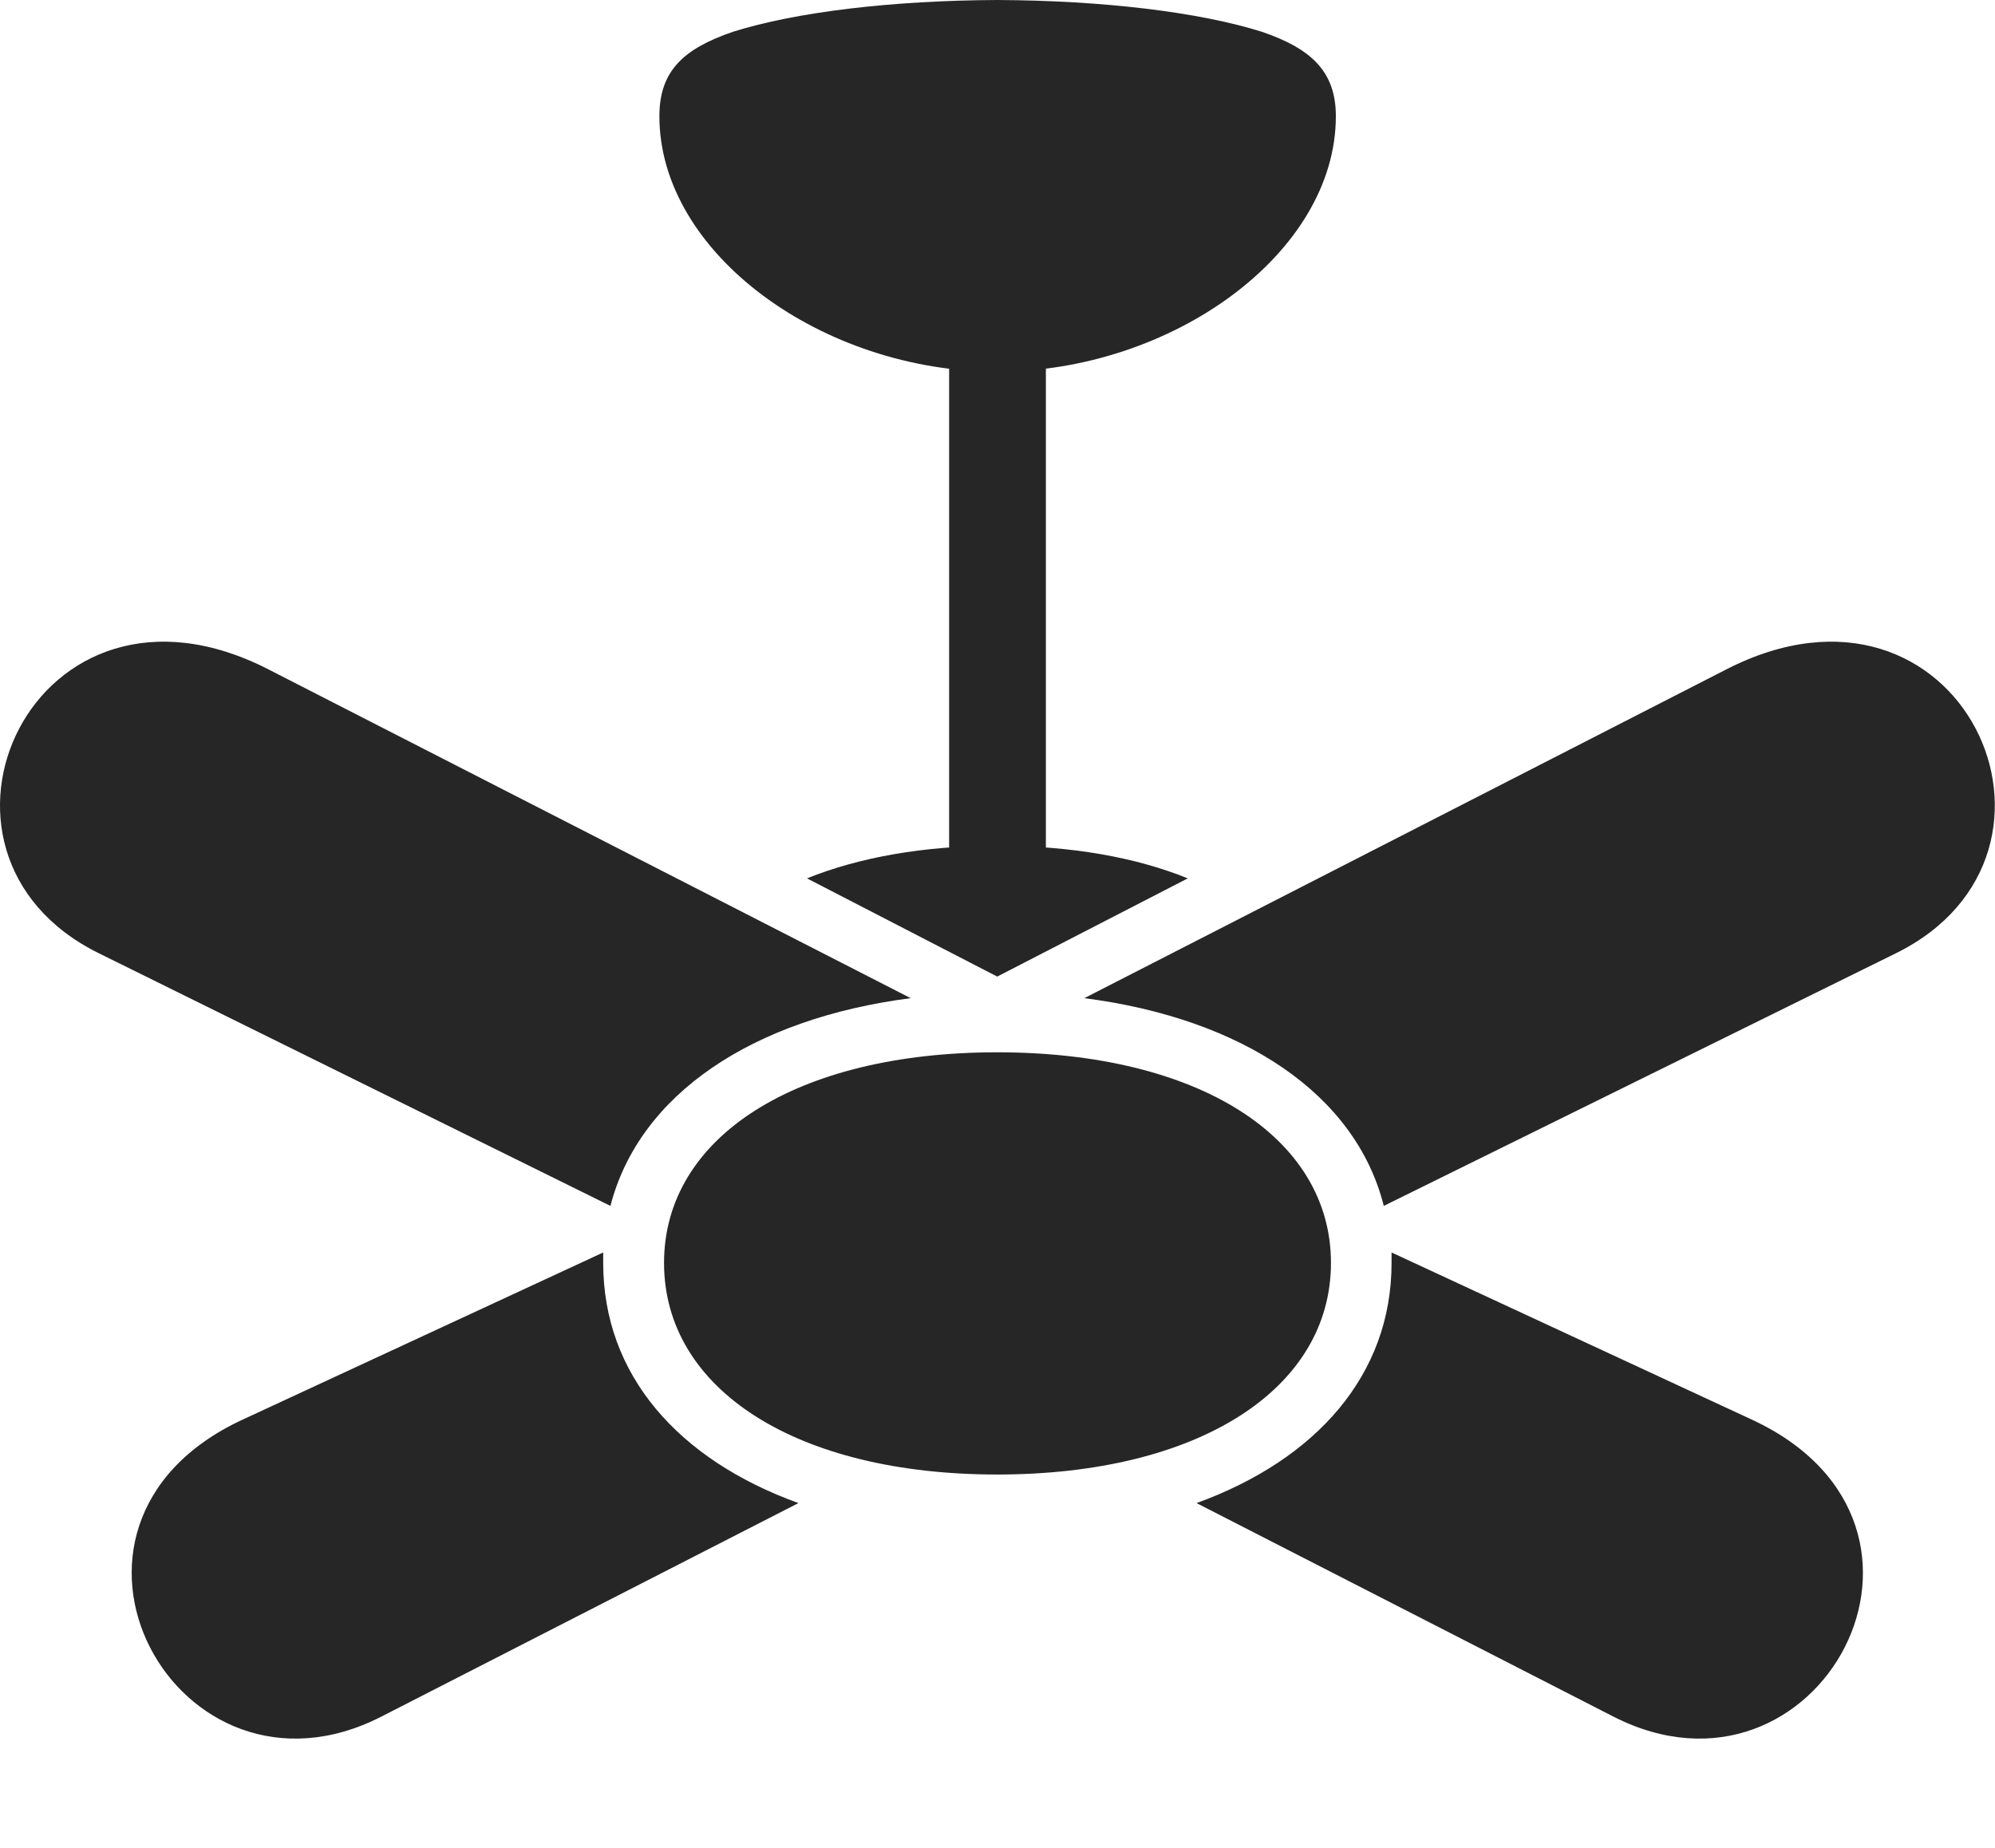 <?xml version="1.0" encoding="UTF-8"?>
<!--Generator: Apple Native CoreSVG 232.5-->
<!DOCTYPE svg
PUBLIC "-//W3C//DTD SVG 1.1//EN"
       "http://www.w3.org/Graphics/SVG/1.1/DTD/svg11.dtd">
<svg version="1.1" xmlns="http://www.w3.org/2000/svg" xmlns:xlink="http://www.w3.org/1999/xlink" width="124.328" height="115.19">
 <g>
  <rect height="115.19" opacity="0" width="124.328" x="0" y="0"/>
  <path d="M62.147 23.166C72.993 23.166 83.25 15.813 83.25 7.241C83.25 4.459 81.714 3.026 78.631 1.979C74.719 0.748 68.733 0.03 62.147 0C55.58 0.03 49.594 0.748 45.682 1.979C42.629 3.026 41.093 4.395 41.093 7.241C41.093 15.813 51.286 23.166 62.147 23.166ZM59.149 54.7L65.179 54.7L65.179 20.947L59.149 20.947ZM50.292 54.745L62.147 60.866L74.021 54.745C70.805 53.44 66.781 52.712 62.147 52.712C57.547 52.712 53.524 53.44 50.292 54.745ZM62.147 91.9C74.663 91.9 82.945 86.593 82.945 78.71C82.945 70.862 74.663 65.585 62.147 65.585C49.631 65.585 41.383 70.862 41.383 78.71C41.383 86.593 49.631 91.9 62.147 91.9ZM16.747 41.729C2.126 34.214-6.566 53.146 6.166 59.415L38.042 75.158C39.845 68.173 46.928 63.478 56.754 62.211ZM107.566 41.729L67.574 62.211C77.401 63.478 84.483 68.173 86.237 75.158L118.147 59.415C130.879 53.146 122.202 34.214 107.566 41.729ZM15.085 88.495C0.922 95.097 11.038 113.504 23.774 106.984L49.759 93.681C42.282 90.975 37.591 85.706 37.591 78.71C37.591 78.5 37.591 78.271 37.591 78.061ZM109.21 88.495L86.722 78.061C86.722 78.271 86.722 78.5 86.722 78.71C86.722 85.706 82.012 90.975 74.569 93.681L100.539 106.984C113.29 113.504 123.373 95.097 109.21 88.495Z" fill="#000000" fill-opacity="0.85"/>
 </g>
</svg>
